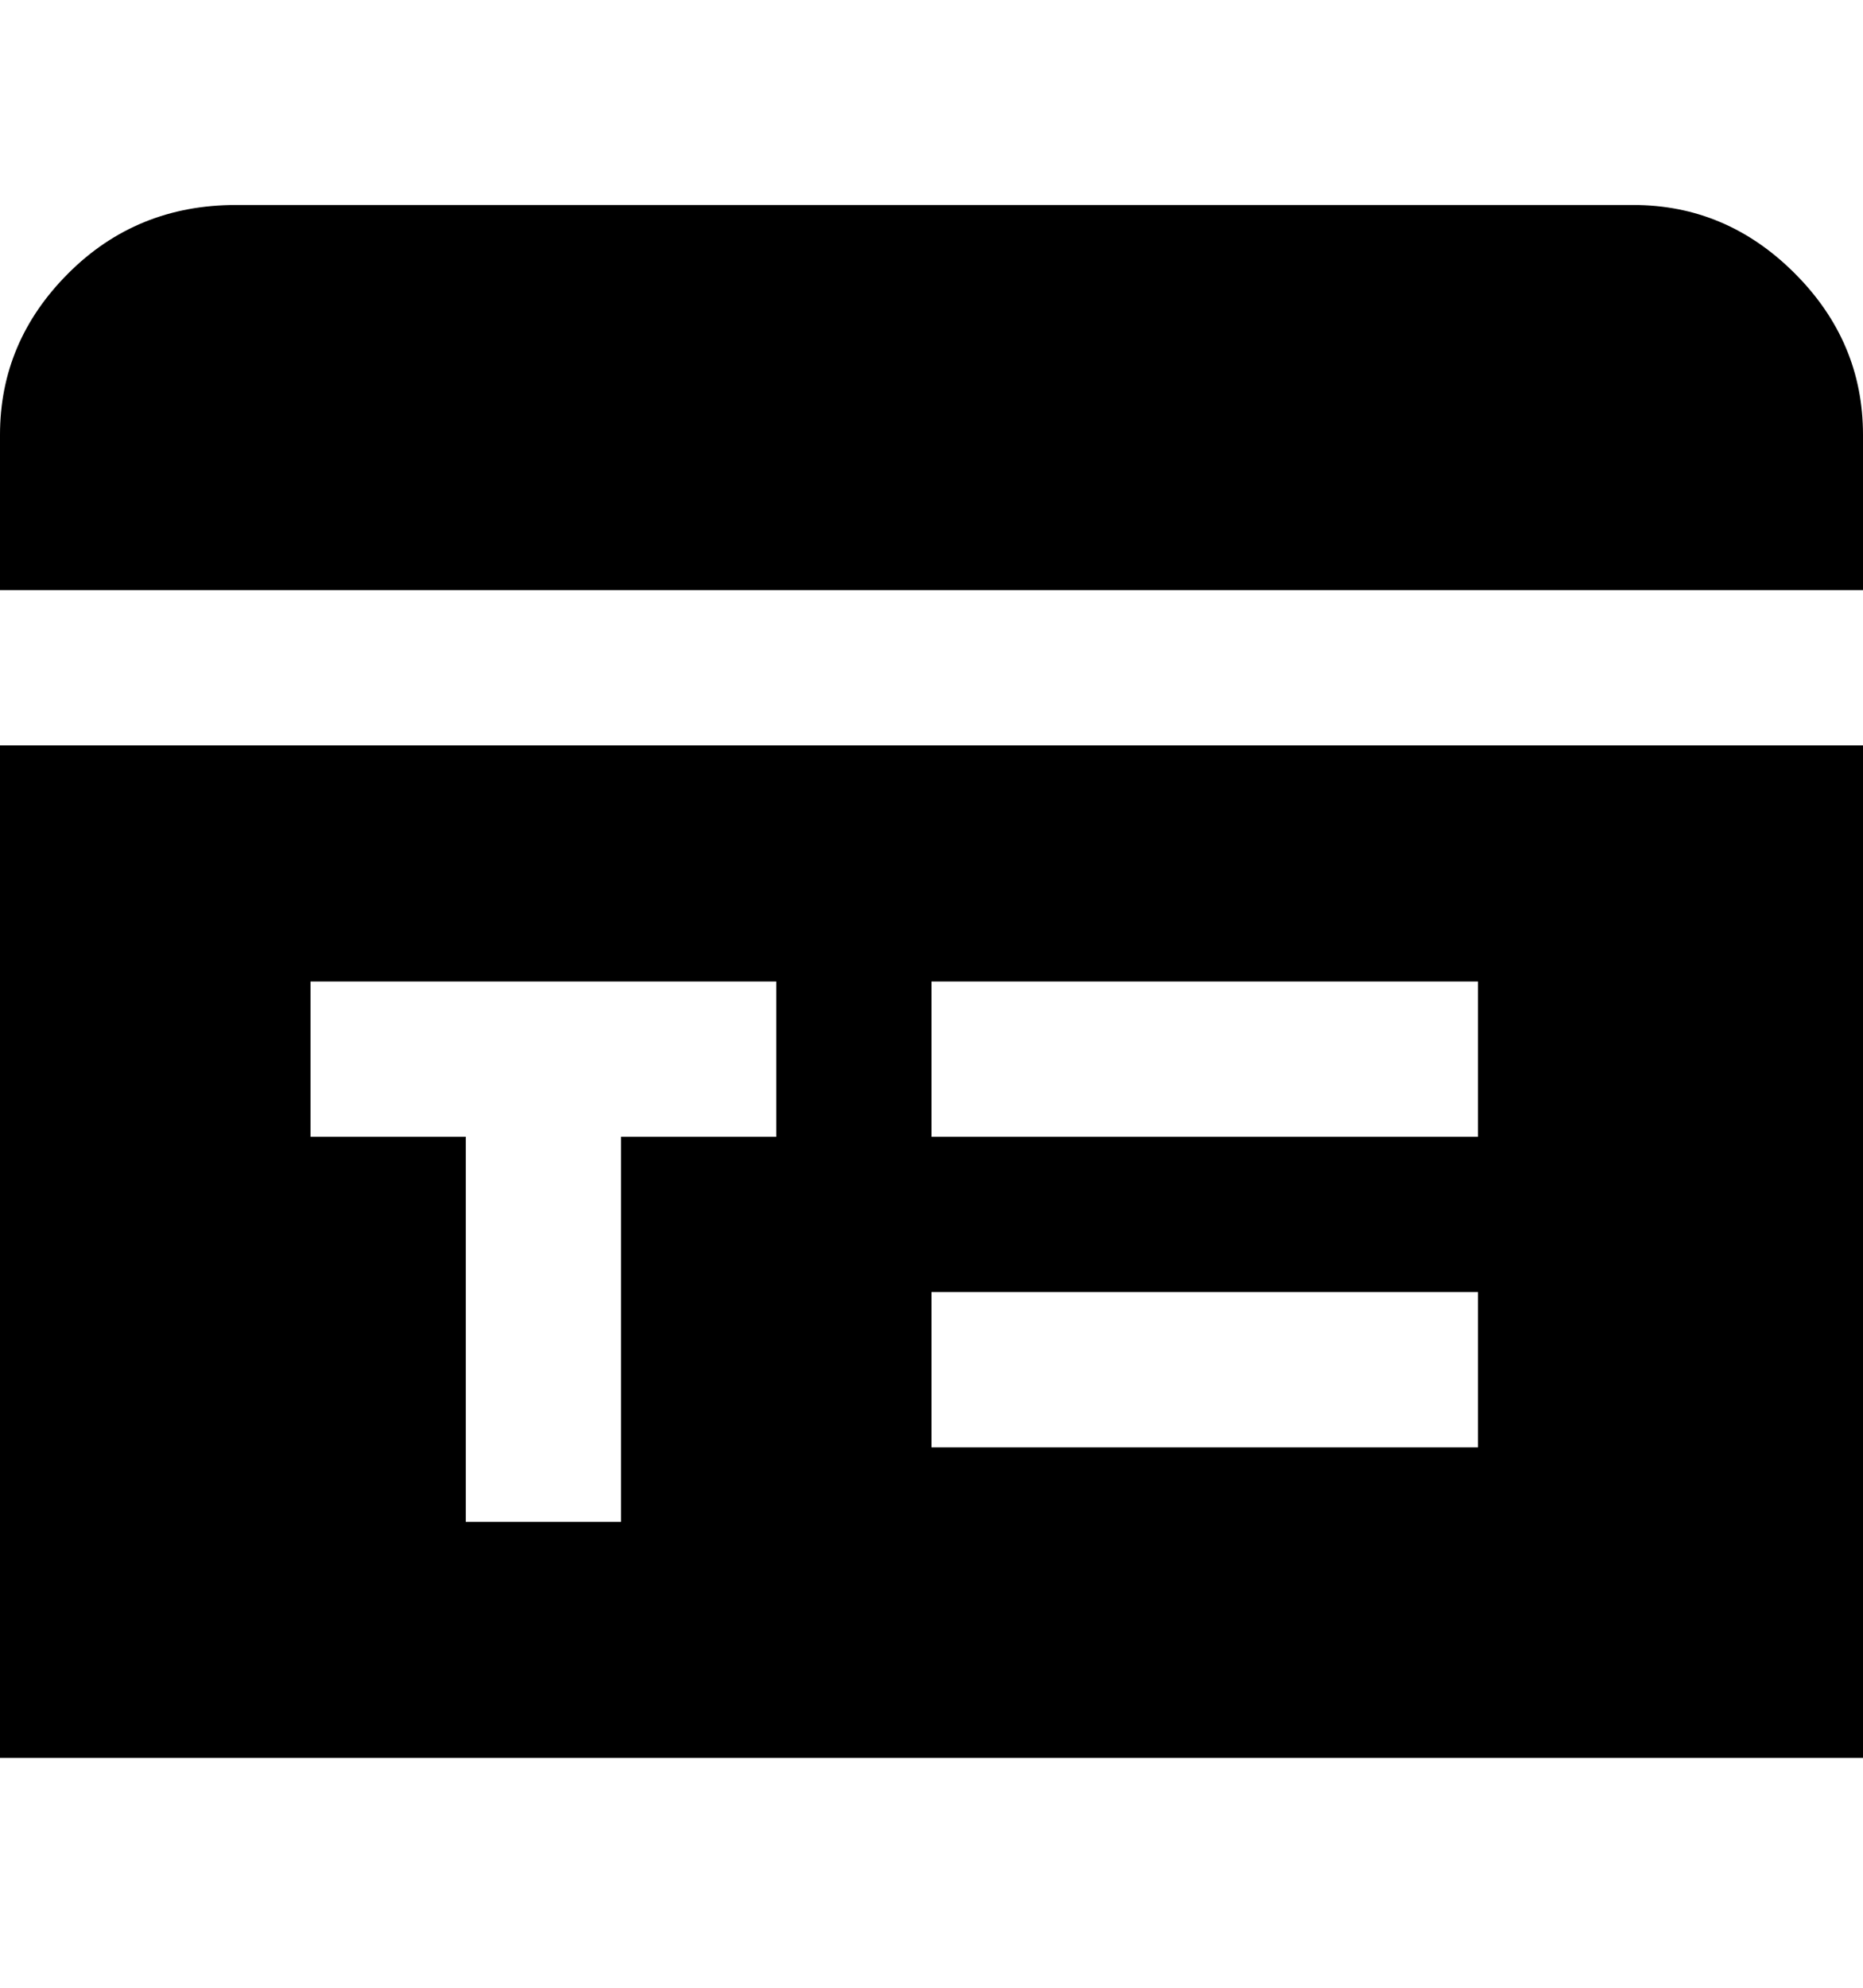 <svg viewBox="0 0 300 320" xmlns="http://www.w3.org/2000/svg"><path d="M0 95V70q0-15 11-26t27-11h225q15 0 26 11t11 26v25H0zm300 25v163H0V120h300zm-175 38H50v25h25v62h25v-62h25v-25zm113 50h-88v25h88v-25zm0-50h-88v25h88v-25z"/></svg>